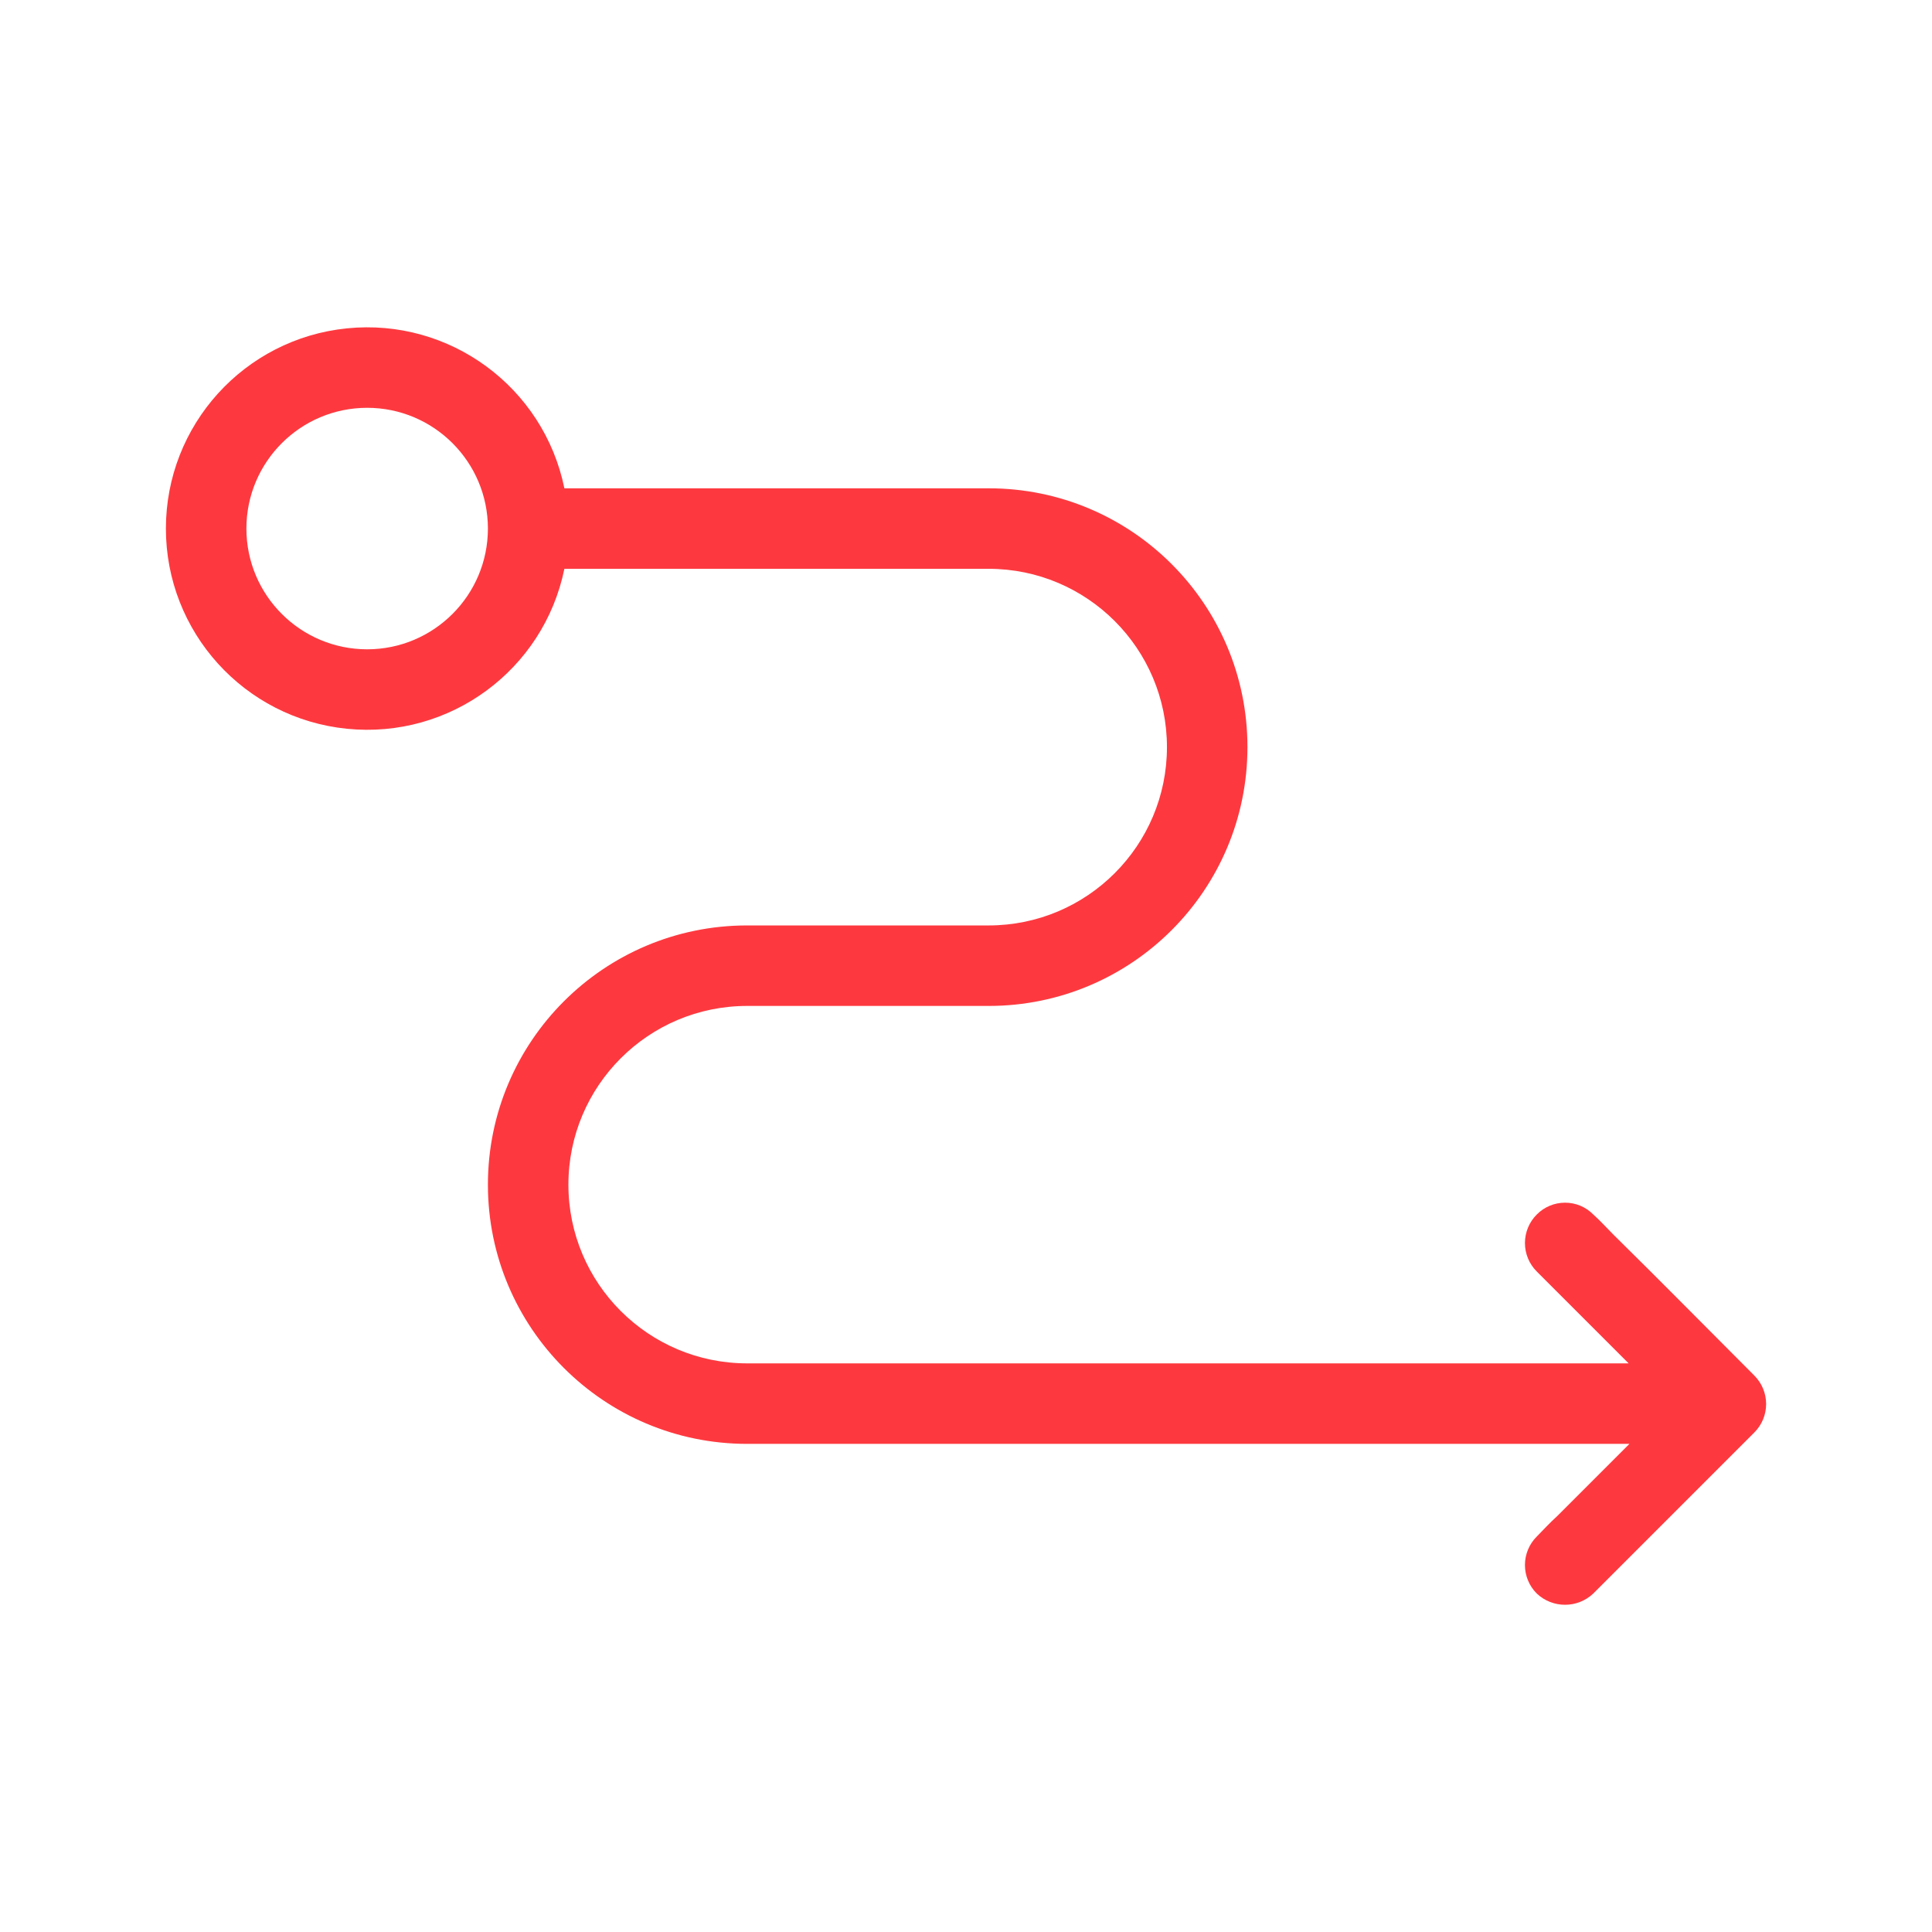 <svg version="1.1" xmlns="http://www.w3.org/2000/svg" xmlns:xlink="http://www.w3.org/1999/xlink" width="800px" height="800px" viewBox="0,0,256,256"><g fill="#fd393f" fill-rule="nonzero" stroke="none" stroke-width="1" stroke-linecap="butt" stroke-linejoin="miter" stroke-miterlimit="10" stroke-dasharray="" stroke-dashoffset="0" font-family="none" font-weight="none" font-size="none" text-anchor="none" style="mix-blend-mode: normal"><g transform="translate(-0,-0)"><g><g transform="translate(-0.013,-0.003) scale(10.667,10.667)"><g id="Route"><path d="M21.792,17.086c-0.58,-0.58 -1.16,-1.17 -1.75,-1.75c-0.08,-0.08 -0.16,-0.17 -0.25,-0.25c-0.092,-0.094 -0.218,-0.146 -0.35,-0.146c-0.132,0 -0.258,0.053 -0.35,0.146c-0.095,0.094 -0.148,0.222 -0.148,0.355c0,0.133 0.053,0.261 0.148,0.355l1.14,1.14h-10.95c-1.226,0 -2.22,-0.994 -2.22,-2.22c0,-1.226 0.994,-2.22 2.22,-2.22h3c1.776,0 3.215,-1.439 3.215,-3.215c0,-1.776 -1.439,-3.215 -3.215,-3.215h-5.27c-0.257,-1.257 -1.424,-2.116 -2.701,-1.987c-1.277,0.129 -2.249,1.204 -2.249,2.487c0,1.283 0.972,2.358 2.249,2.487c1.277,0.129 2.444,-0.73 2.701,-1.987h5.27c1.223,0 2.215,0.992 2.215,2.215c0,1.223 -0.992,2.215 -2.215,2.215h-3c-1.778,0 -3.22,1.442 -3.22,3.22c0,1.778 1.442,3.22 3.22,3.22h10.96l-0.9,0.9c-0.09,0.08 -0.17,0.17 -0.25,0.25c-0.095,0.094 -0.148,0.222 -0.148,0.355c0,0.133 0.053,0.261 0.148,0.355c0.197,0.185 0.503,0.185 0.7,0l1.75,-1.75l0.25,-0.25c0.095,-0.094 0.148,-0.222 0.148,-0.355c0,-0.133 -0.053,-0.261 -0.148,-0.355zM4.562,8.066c-0.828,0 -1.5,-0.672 -1.5,-1.5c0,-0.828 0.672,-1.5 1.5,-1.5c0.828,0 1.5,0.672 1.5,1.5c0,0.828 -0.672,1.5 -1.5,1.5z"></path></g></g></g></g></g></svg>